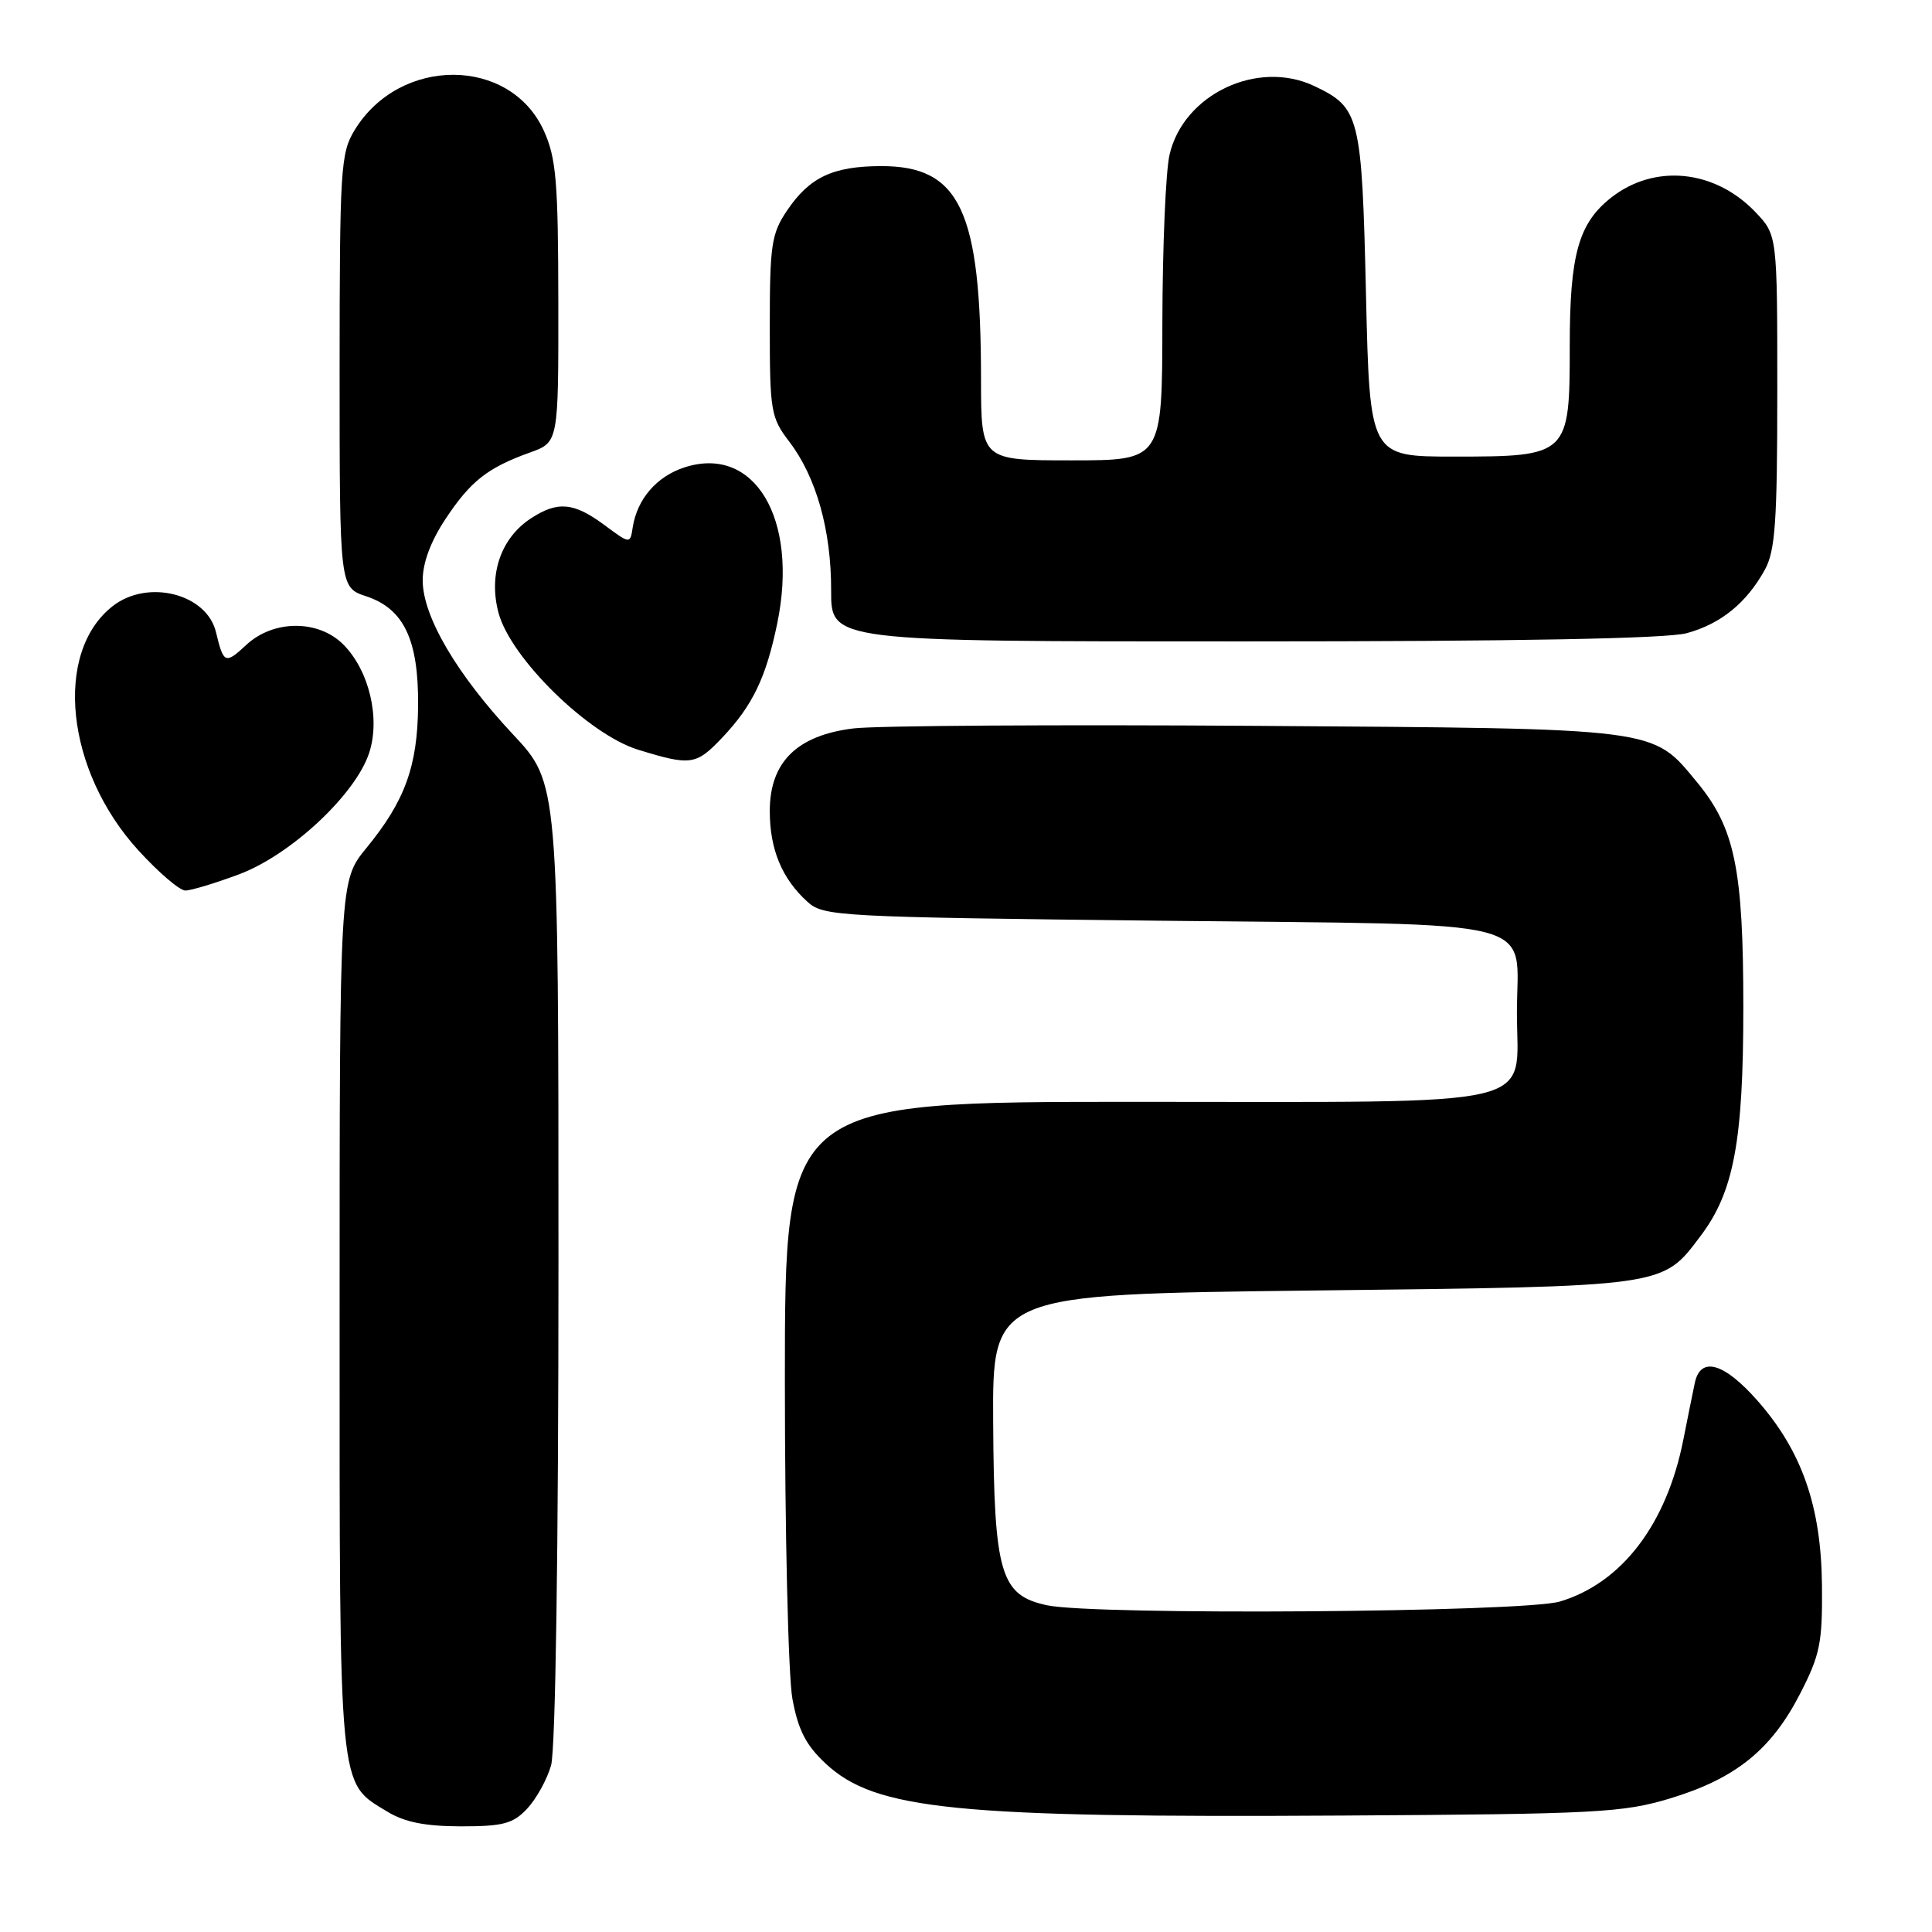 <?xml version="1.0" encoding="UTF-8" standalone="no"?>
<!DOCTYPE svg PUBLIC "-//W3C//DTD SVG 1.1//EN" "http://www.w3.org/Graphics/SVG/1.1/DTD/svg11.dtd" >
<svg xmlns="http://www.w3.org/2000/svg" xmlns:xlink="http://www.w3.org/1999/xlink" version="1.1" viewBox="0 0 256 256">
 <g >
 <path fill="currentColor"
d=" M 69.85 239.66 C 71.06 238.37 72.49 235.79 73.02 233.92 C 73.61 231.86 74.00 205.36 74.00 167.13 C 74.00 103.75 74.00 103.75 68.00 97.34 C 60.52 89.35 56.02 81.68 56.01 76.92 C 56.00 74.60 57.06 71.74 59.03 68.77 C 62.36 63.74 64.60 61.98 70.25 59.95 C 74.00 58.60 74.00 58.60 73.98 40.05 C 73.96 23.99 73.70 20.94 72.06 17.32 C 67.59 7.48 52.97 7.43 46.99 17.24 C 45.13 20.29 45.01 22.33 45.00 49.17 C 45.00 77.84 45.00 77.84 48.52 79.01 C 53.52 80.66 55.47 84.78 55.40 93.50 C 55.33 101.54 53.66 106.14 48.53 112.39 C 45.00 116.71 45.00 116.71 45.00 174.40 C 45.00 238.07 44.81 236.08 51.30 240.04 C 53.61 241.45 56.32 241.99 61.08 242.00 C 66.68 242.00 67.98 241.65 69.85 239.66 Z  M 221.33 238.29 C 229.95 235.68 234.70 231.86 238.50 224.47 C 241.18 219.26 241.49 217.71 241.42 210.07 C 241.32 199.60 238.77 192.29 232.88 185.60 C 228.44 180.56 225.32 179.67 224.57 183.25 C 224.31 184.49 223.62 187.87 223.05 190.77 C 220.84 201.96 214.91 209.75 206.70 212.21 C 201.91 213.65 145.16 214.06 138.75 212.71 C 132.56 211.39 131.72 208.55 131.60 188.51 C 131.50 171.50 131.50 171.50 174.00 171.00 C 221.05 170.45 220.21 170.57 225.35 163.75 C 229.74 157.94 231.00 151.21 231.00 133.50 C 231.00 115.13 229.88 109.71 224.85 103.63 C 218.87 96.39 220.13 96.55 166.50 96.18 C 140.10 96.00 116.06 96.15 113.08 96.52 C 105.59 97.44 102.00 100.99 102.00 107.47 C 102.00 112.55 103.61 116.43 107.00 119.50 C 109.12 121.42 111.00 121.52 153.69 122.00 C 205.45 122.58 201.00 121.43 201.00 134.19 C 201.00 147.01 205.34 146.00 150.50 146.00 C 104.00 146.00 104.00 146.00 104.00 182.86 C 104.00 203.14 104.45 222.15 105.00 225.11 C 105.76 229.24 106.79 231.25 109.41 233.69 C 116.00 239.82 126.53 240.88 178.00 240.57 C 211.64 240.37 215.03 240.19 221.33 238.29 Z  M 31.68 115.85 C 38.52 113.29 47.09 105.30 48.91 99.78 C 50.43 95.18 48.91 88.82 45.48 85.39 C 42.18 82.09 36.25 82.11 32.66 85.43 C 29.85 88.05 29.62 87.95 28.62 83.77 C 27.41 78.67 19.59 76.69 14.95 80.30 C 7.06 86.44 8.70 102.14 18.34 112.68 C 21.01 115.61 23.81 118.00 24.56 118.00 C 25.31 118.00 28.52 117.03 31.68 115.85 Z  M 95.69 97.75 C 99.72 93.50 101.50 89.81 102.99 82.60 C 105.85 68.72 99.96 58.88 90.64 61.95 C 86.98 63.16 84.42 66.15 83.84 69.87 C 83.50 72.10 83.50 72.10 80.06 69.55 C 76.02 66.56 73.88 66.37 70.33 68.70 C 66.35 71.31 64.70 76.16 66.06 81.22 C 67.68 87.23 77.99 97.33 84.58 99.35 C 91.54 101.49 92.24 101.39 95.69 97.75 Z  M 223.50 83.90 C 228.01 82.67 231.41 79.91 233.85 75.50 C 235.23 72.98 235.50 69.19 235.50 51.82 C 235.50 31.14 235.50 31.14 232.59 28.09 C 227.20 22.46 219.23 21.67 213.48 26.19 C 209.16 29.60 208.00 33.73 208.00 45.81 C 208.00 60.36 207.86 60.50 192.65 60.50 C 181.50 60.50 181.50 60.50 181.00 39.00 C 180.45 15.33 180.19 14.27 174.15 11.40 C 166.64 7.84 156.82 12.49 154.97 20.50 C 154.46 22.70 154.04 32.71 154.02 42.75 C 154.00 61.00 154.00 61.00 142.00 61.00 C 130.00 61.00 130.00 61.00 129.99 50.25 C 129.98 27.88 127.21 21.99 116.73 22.01 C 110.34 22.03 107.26 23.49 104.28 27.91 C 102.22 30.96 102.00 32.46 102.00 43.21 C 102.00 54.49 102.14 55.32 104.58 58.52 C 108.17 63.22 110.15 70.28 110.13 78.25 C 110.11 85.00 110.11 85.00 164.80 84.99 C 201.16 84.99 220.84 84.62 223.50 83.90 Z "/>
</g>
</svg>